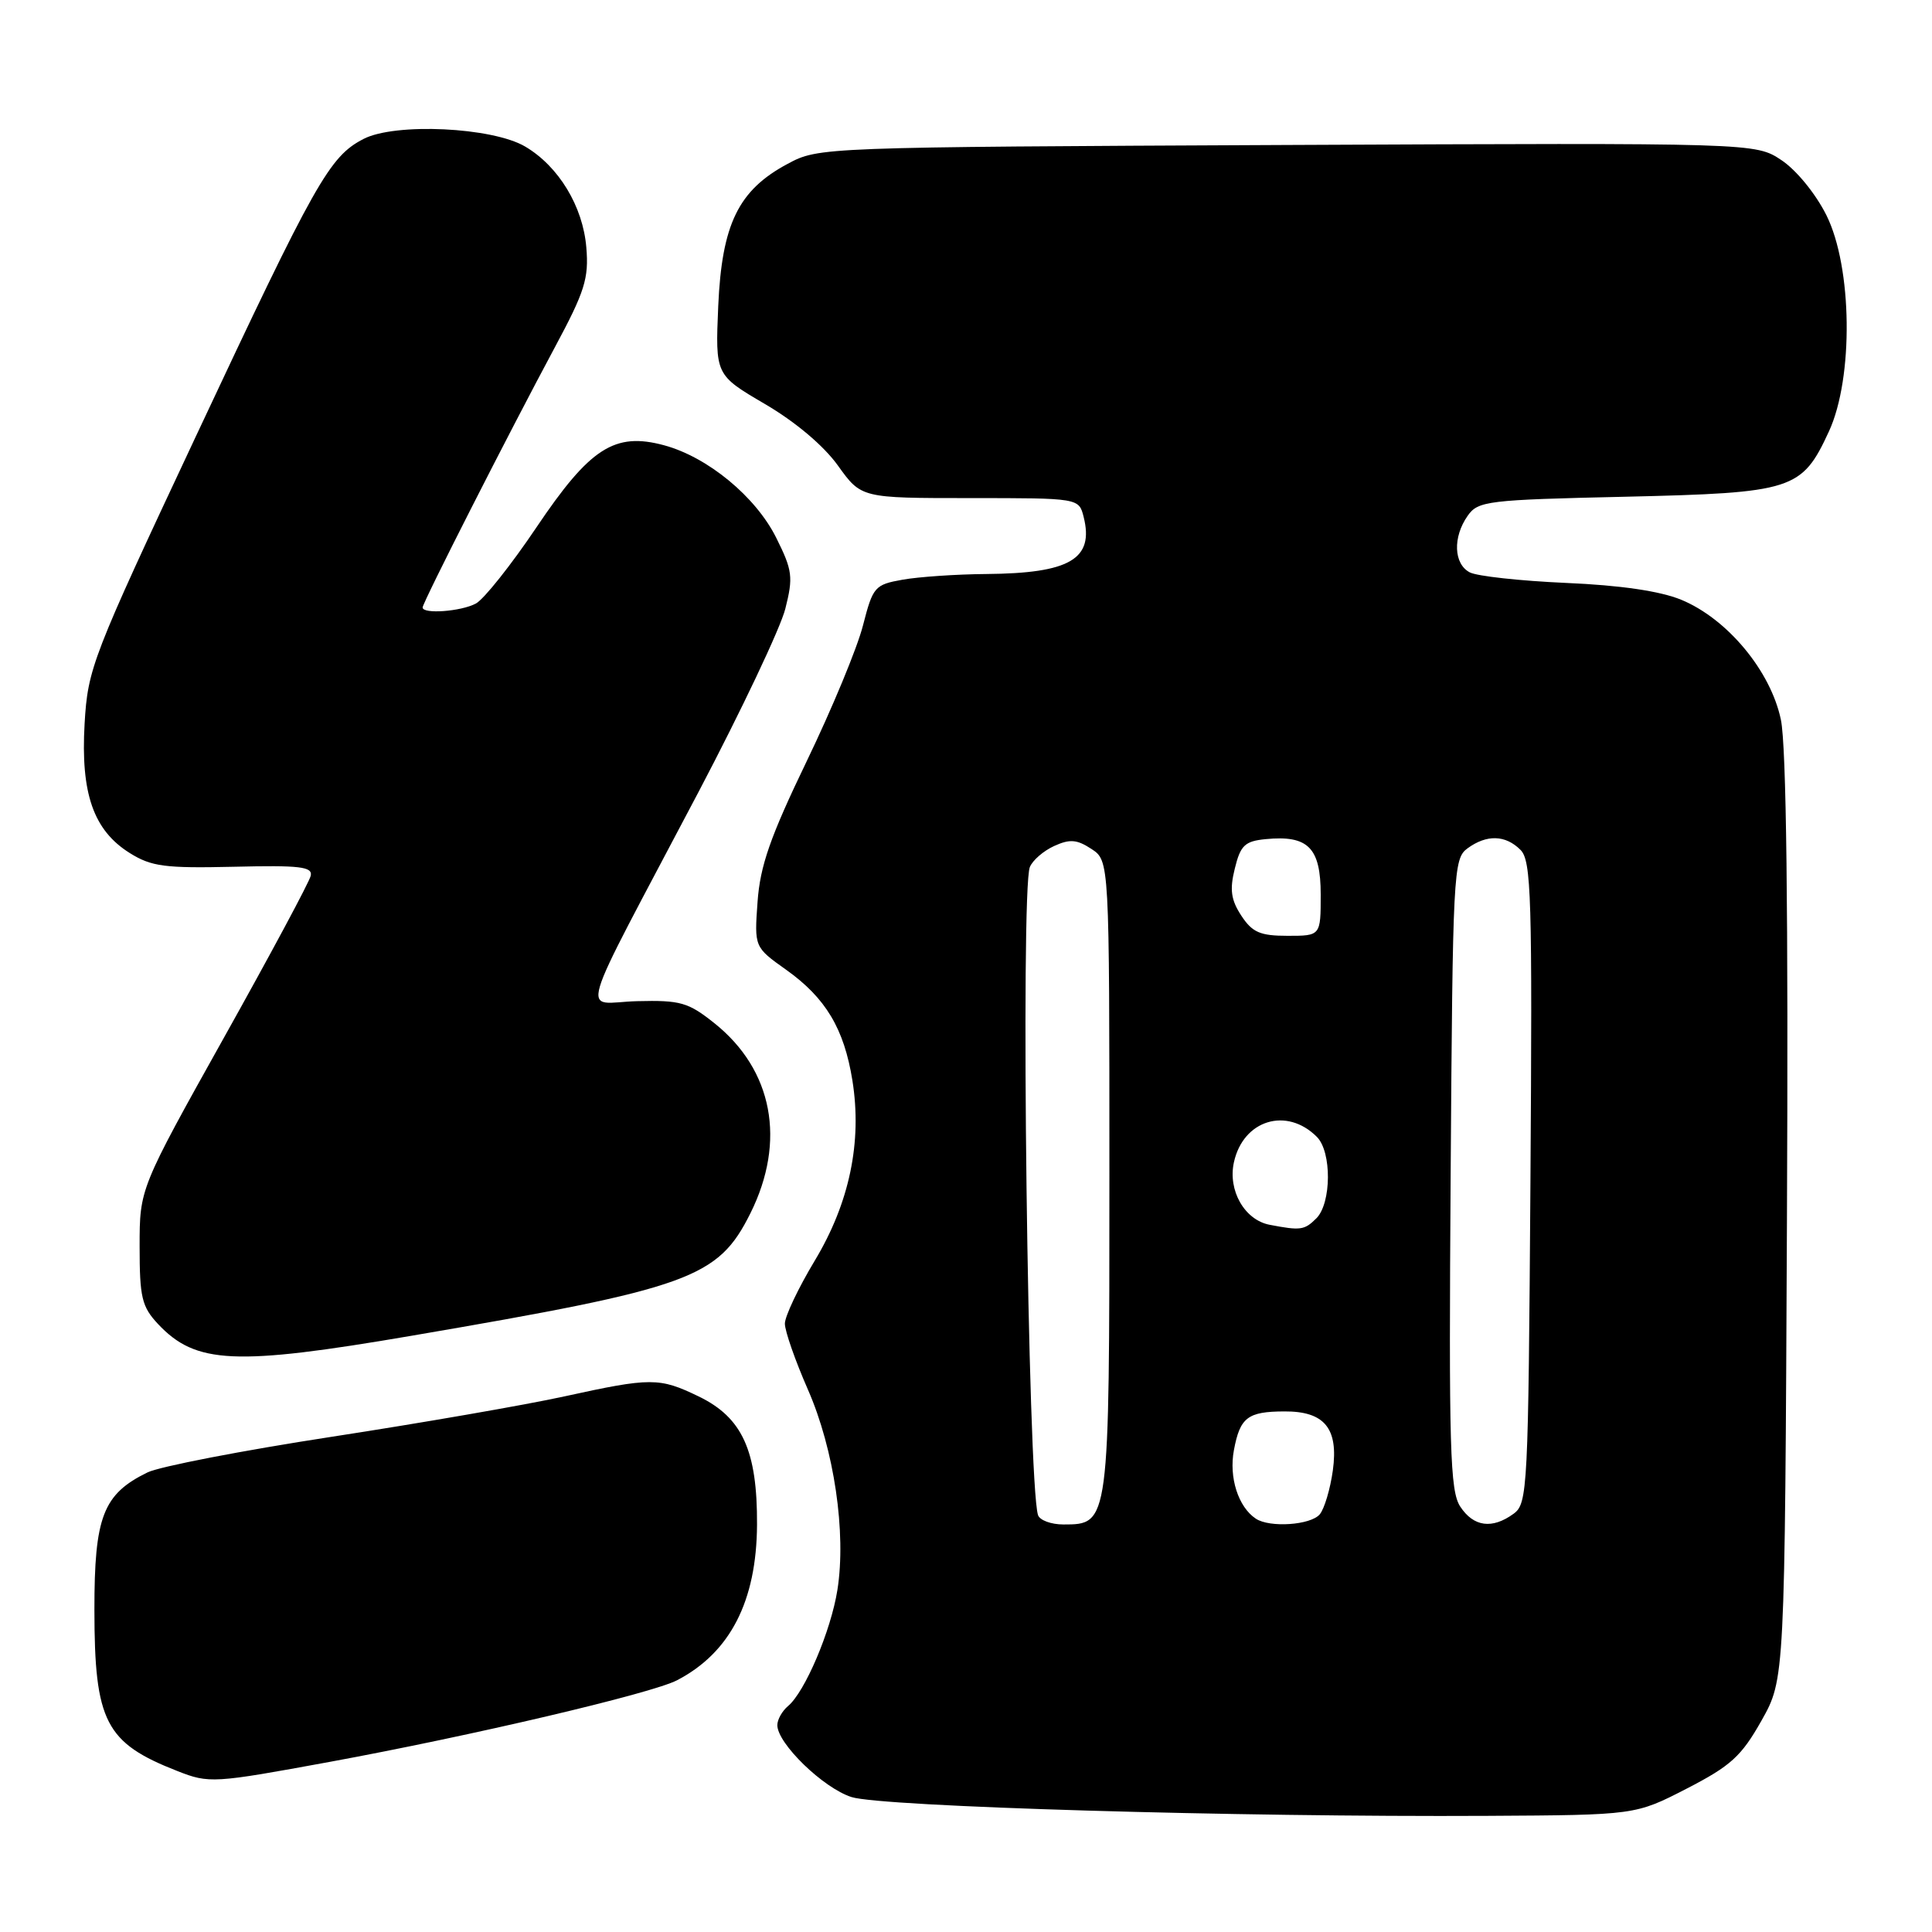 <?xml version="1.0" encoding="UTF-8" standalone="no"?>
<!DOCTYPE svg PUBLIC "-//W3C//DTD SVG 1.1//EN" "http://www.w3.org/Graphics/SVG/1.1/DTD/svg11.dtd" >
<svg xmlns="http://www.w3.org/2000/svg" xmlns:xlink="http://www.w3.org/1999/xlink" version="1.1" viewBox="0 0 256 256">
 <g >
 <path fill="currentColor"
d=" M 223.50 237.00 C 229.34 233.99 230.74 232.72 233.40 228.00 C 236.50 222.50 236.50 222.50 236.78 161.55 C 236.97 120.57 236.70 98.89 235.98 95.38 C 234.63 88.91 228.89 82.00 222.77 79.47 C 219.96 78.32 214.74 77.55 207.50 77.24 C 201.45 76.97 195.71 76.35 194.75 75.84 C 192.62 74.73 192.48 71.18 194.47 68.35 C 195.85 66.38 197.04 66.23 215.36 65.82 C 237.62 65.30 238.75 64.94 242.34 57.17 C 245.62 50.07 245.45 35.39 242.00 28.50 C 240.58 25.66 238.01 22.52 236.05 21.22 C 232.60 18.93 232.60 18.93 170.55 19.21 C 108.64 19.50 108.49 19.50 104.35 21.72 C 97.84 25.20 95.65 29.70 95.17 40.55 C 94.78 49.68 94.78 49.68 101.35 53.53 C 105.37 55.88 109.14 59.05 111.03 61.69 C 114.12 66.00 114.12 66.00 128.54 66.00 C 142.96 66.00 142.96 66.00 143.59 68.50 C 144.99 74.08 141.76 75.97 130.68 76.06 C 126.73 76.09 121.75 76.43 119.61 76.81 C 115.90 77.47 115.67 77.74 114.35 82.87 C 113.60 85.83 110.24 93.93 106.89 100.87 C 102.05 110.91 100.72 114.73 100.38 119.50 C 99.95 125.50 99.95 125.50 104.17 128.50 C 109.41 132.23 111.85 136.31 112.95 143.18 C 114.25 151.33 112.56 159.40 107.95 167.06 C 105.78 170.67 104.00 174.42 104.00 175.39 C 104.00 176.37 105.37 180.29 107.05 184.12 C 110.53 192.05 112.16 203.10 110.96 210.68 C 110.10 216.10 106.65 224.21 104.41 226.07 C 103.64 226.72 103.00 227.85 103.00 228.59 C 103.00 231.02 109.09 236.93 112.83 238.12 C 116.81 239.40 164.05 240.79 197.10 240.61 C 216.70 240.50 216.70 240.50 223.50 237.00 Z  M 43.68 233.46 C 62.50 230.00 86.34 224.40 89.72 222.64 C 96.75 218.98 100.25 212.17 100.31 202.04 C 100.36 192.23 98.37 187.84 92.59 185.04 C 87.36 182.51 86.28 182.51 74.78 185.03 C 69.68 186.15 55.80 188.56 43.96 190.38 C 32.11 192.20 21.12 194.33 19.55 195.10 C 13.65 197.98 12.50 200.97 12.51 213.32 C 12.52 228.14 13.97 230.94 23.50 234.67 C 27.72 236.33 28.27 236.29 43.68 233.46 Z  M 54.56 176.99 C 91.53 170.67 95.14 169.36 99.43 160.77 C 104.20 151.19 102.41 141.76 94.65 135.57 C 91.19 132.81 90.16 132.52 84.43 132.66 C 77.02 132.84 75.96 136.46 92.58 104.90 C 98.25 94.11 103.42 83.21 104.06 80.66 C 105.12 76.47 105.01 75.58 102.86 71.27 C 100.15 65.82 93.78 60.56 87.99 59.00 C 81.44 57.23 78.17 59.34 71.08 69.88 C 67.73 74.86 64.12 79.40 63.06 79.97 C 61.08 81.03 56.00 81.40 56.00 80.49 C 56.00 79.85 67.38 57.46 73.53 46.00 C 77.49 38.63 78.04 36.88 77.69 32.78 C 77.24 27.34 74.02 22.03 69.59 19.42 C 65.24 16.85 52.37 16.24 48.17 18.41 C 43.65 20.75 41.87 23.90 25.92 57.89 C 12.16 87.20 11.64 88.56 11.21 95.90 C 10.68 105.13 12.38 110.02 17.19 113.03 C 20.07 114.83 21.85 115.06 31.00 114.85 C 39.75 114.64 41.45 114.84 41.17 116.05 C 41.00 116.85 35.82 126.50 29.67 137.50 C 18.50 157.50 18.50 157.50 18.50 165.17 C 18.50 171.92 18.79 173.14 20.94 175.44 C 25.94 180.76 31.12 181.00 54.56 176.99 Z  M 137.54 200.75 C 136.19 196.45 135.20 117.99 136.46 114.89 C 136.82 114.00 138.27 112.74 139.68 112.10 C 141.76 111.15 142.70 111.23 144.62 112.49 C 147.00 114.05 147.00 114.05 147.00 155.80 C 147.00 201.99 147.00 202.00 140.91 202.00 C 139.28 202.00 137.76 201.44 137.54 200.75 Z  M 166.40 201.23 C 164.07 199.68 162.82 195.76 163.50 192.15 C 164.31 187.81 165.32 187.04 170.18 187.02 C 175.51 186.99 177.37 189.26 176.61 194.83 C 176.27 197.29 175.49 199.91 174.88 200.65 C 173.68 202.09 168.24 202.46 166.40 201.23 Z  M 193.49 199.63 C 192.13 197.56 191.97 191.91 192.22 155.55 C 192.49 115.59 192.58 113.78 194.44 112.42 C 196.99 110.55 199.48 110.62 201.47 112.61 C 202.91 114.05 203.05 118.72 202.79 156.69 C 202.51 197.40 202.42 199.22 200.56 200.58 C 197.72 202.65 195.26 202.32 193.49 199.63 Z  M 168.23 162.29 C 164.91 161.65 162.68 157.74 163.50 154.01 C 164.73 148.40 170.49 146.63 174.49 150.64 C 176.48 152.62 176.43 159.42 174.43 161.43 C 172.84 163.01 172.35 163.08 168.23 162.29 Z  M 164.48 121.33 C 163.11 119.24 162.92 117.88 163.62 115.08 C 164.37 112.01 164.95 111.46 167.70 111.19 C 173.34 110.64 175.00 112.32 175.00 118.54 C 175.00 124.00 175.00 124.00 170.62 124.00 C 166.97 124.00 165.94 123.55 164.48 121.33 Z "/>
</g>
</svg>